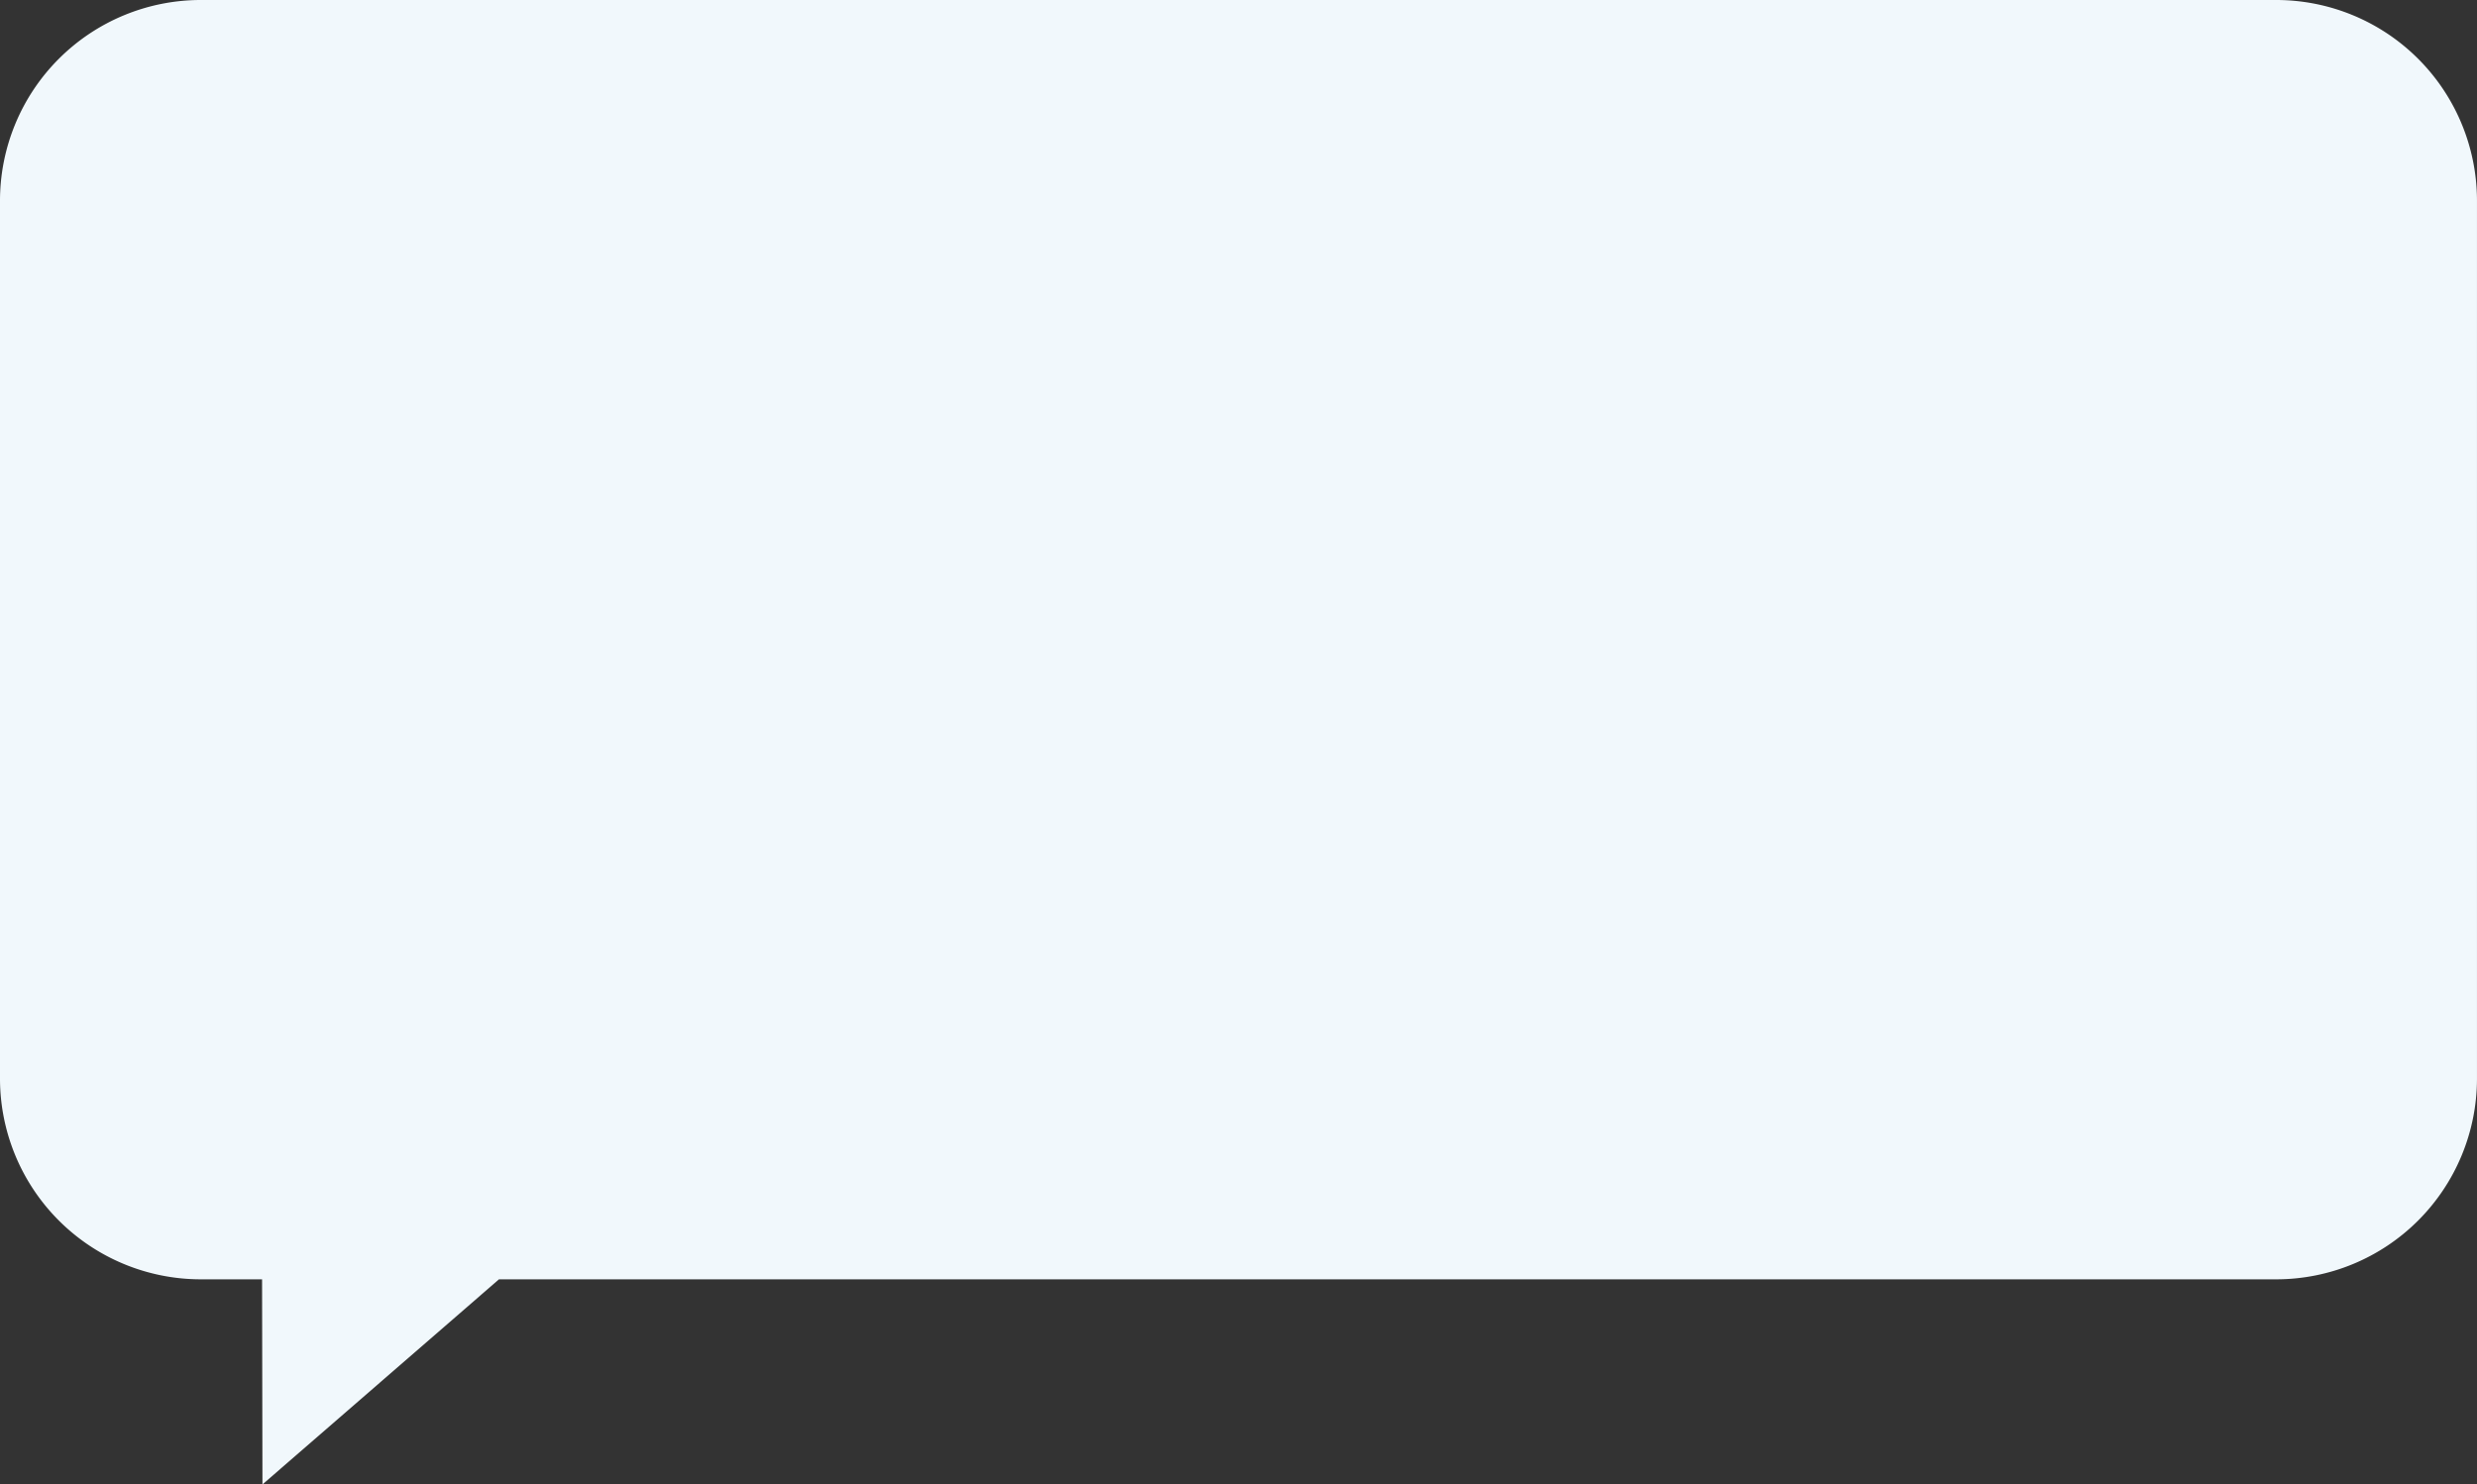 <svg xmlns="http://www.w3.org/2000/svg" xmlns:xlink="http://www.w3.org/1999/xlink" width="477.746" height="286.35" viewBox="0 0 477.746 286.35">
  <rect x="0" y="0" width="477.746" height="286.35" fill="#333333" stroke="none"/>
  <defs>
    <clipPath id="clip-path">
      <rect id="사각형_2492" data-name="사각형 2492" width="477.746" height="286.35" fill="none"/>
    </clipPath>
  </defs>
  <g id="그룹_4767" data-name="그룹 4767" clip-path="url(#clip-path)">
    <path id="합치기_22" data-name="합치기 22" d="M50.548,246.783H96.24L50.62,286.35Zm-11.927,0A38.734,38.734,0,0,1,0,208.162V38.621A38.734,38.734,0,0,1,38.621,0h400.5a38.734,38.734,0,0,1,38.621,38.621V208.162a38.735,38.735,0,0,1-38.621,38.621Z" transform="translate(0 0)" fill="#f1f8fc" stroke="rgba(0,0,0,0)" stroke-miterlimit="10" stroke-width="1"/>
  </g>
</svg>
